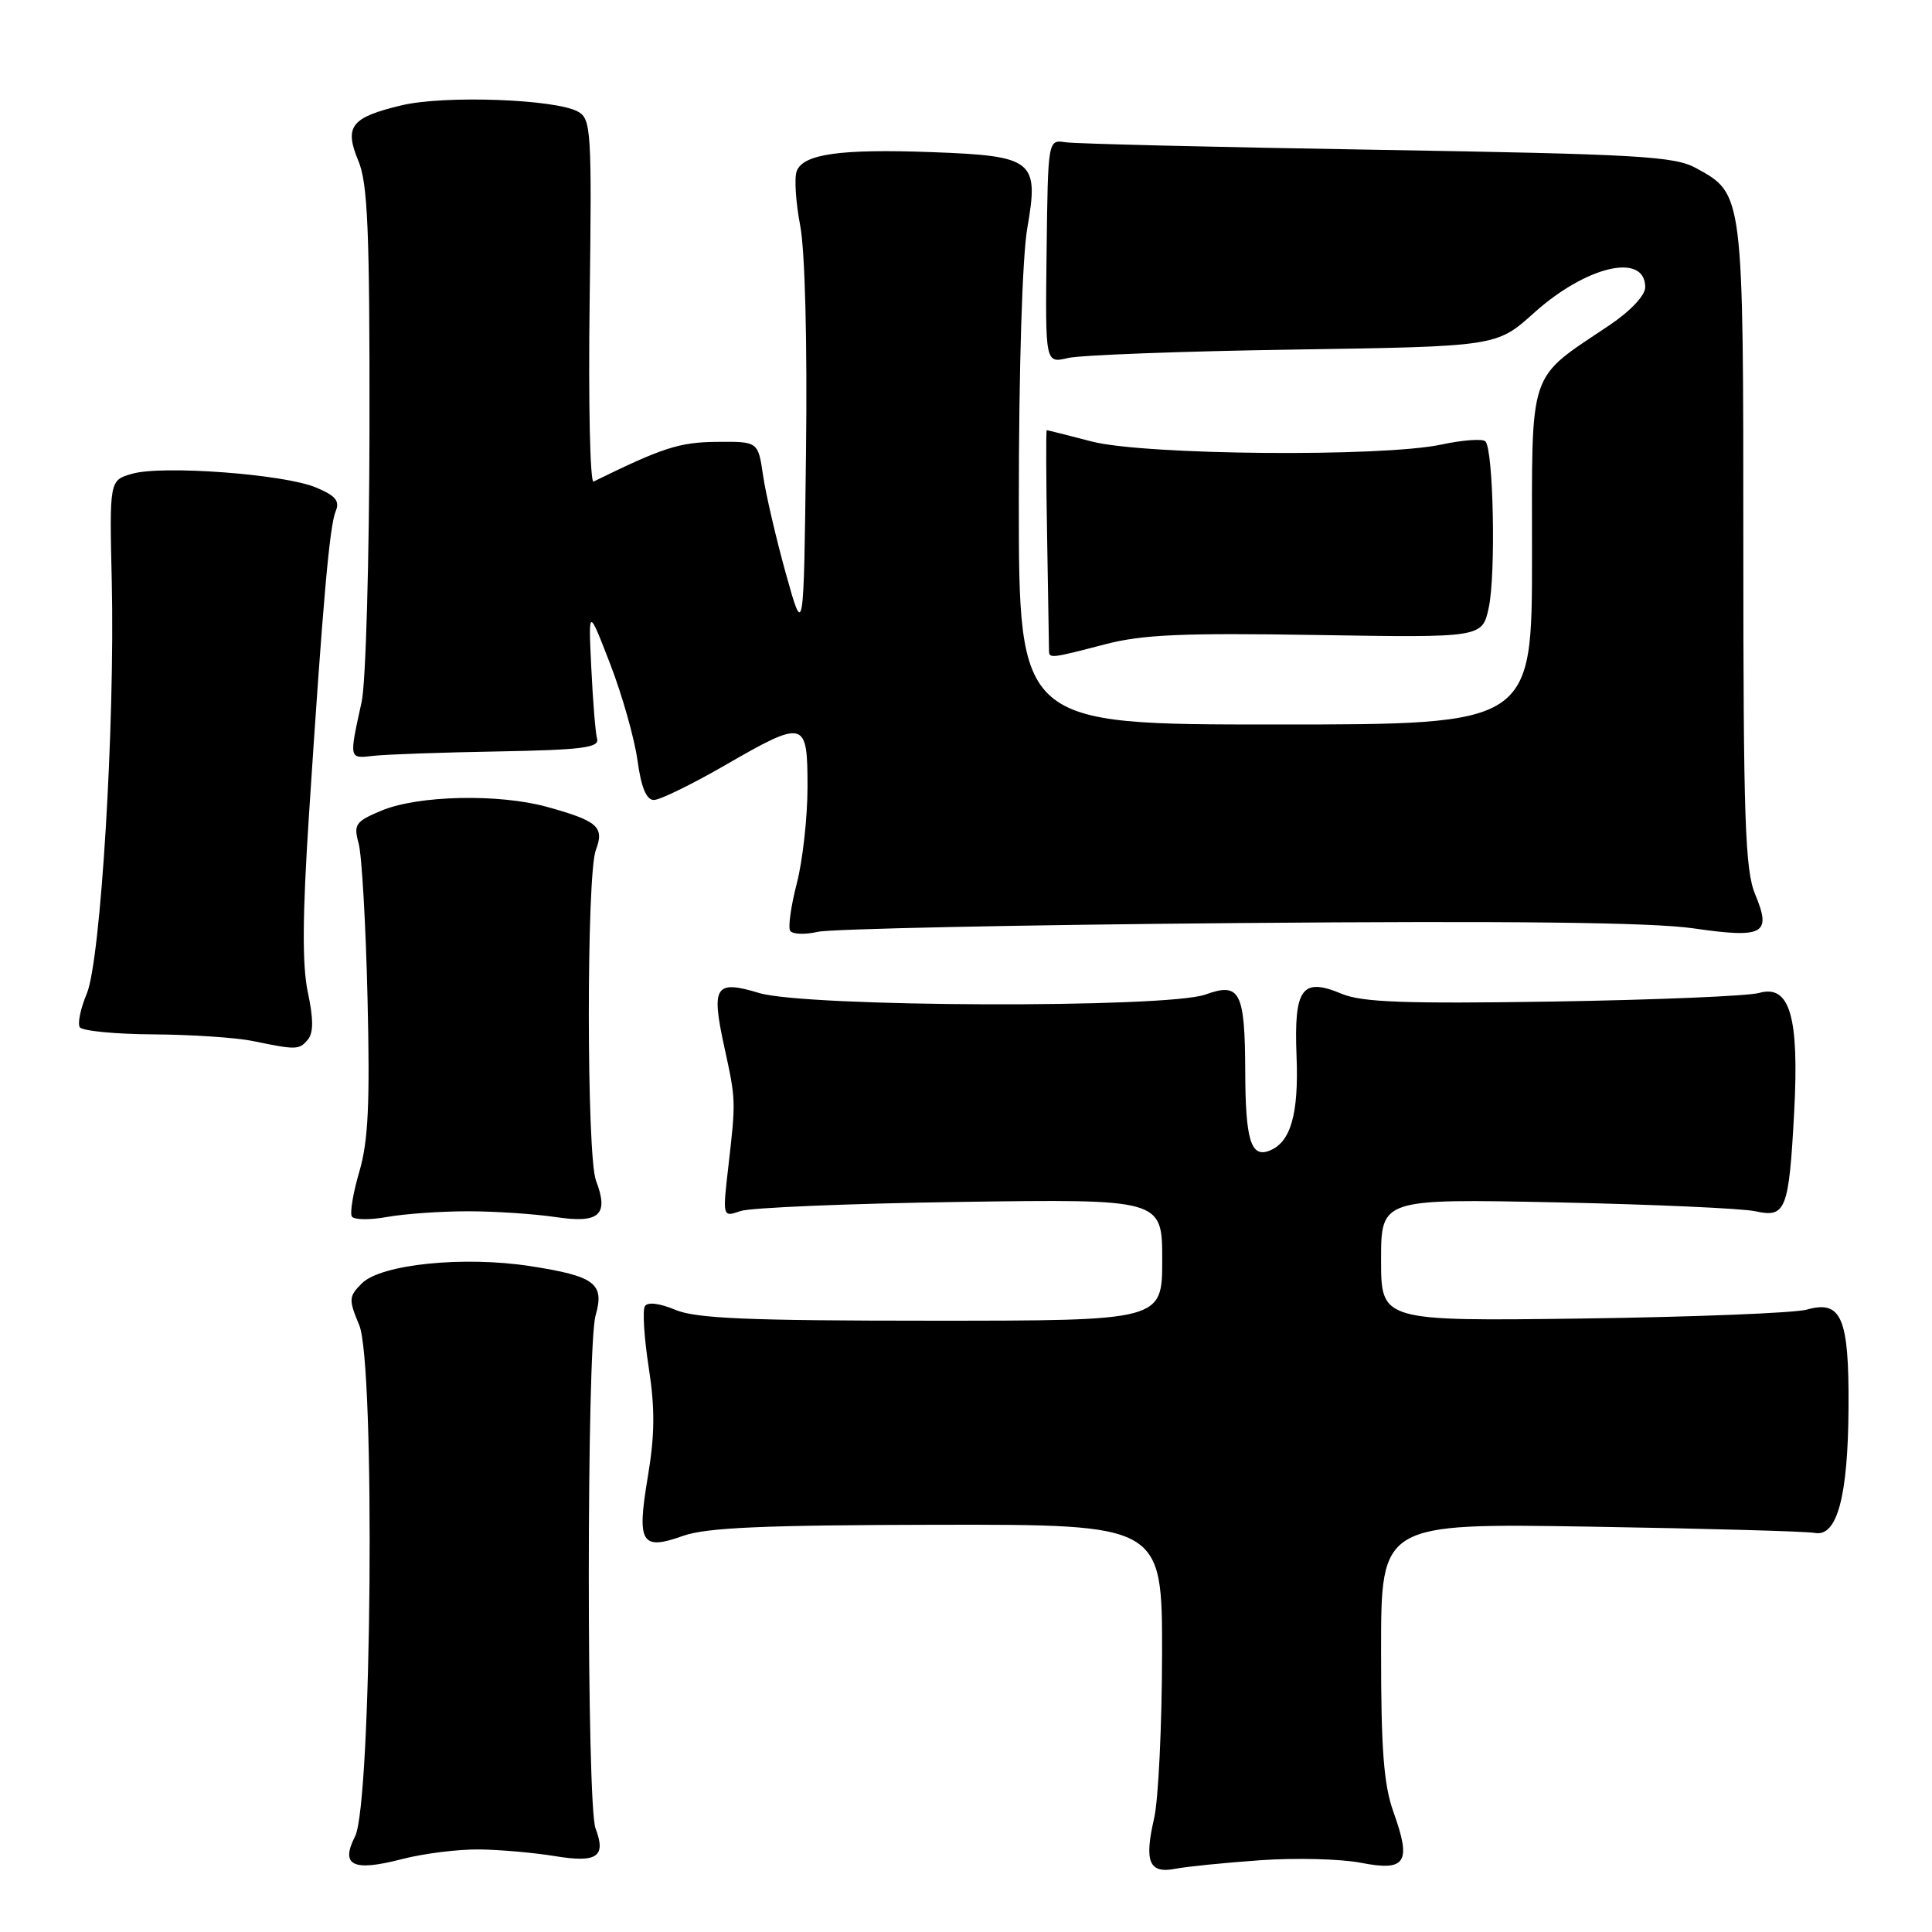 <?xml version="1.0" encoding="UTF-8" standalone="no"?>
<!DOCTYPE svg PUBLIC "-//W3C//DTD SVG 1.1//EN" "http://www.w3.org/Graphics/SVG/1.1/DTD/svg11.dtd" >
<svg xmlns="http://www.w3.org/2000/svg" xmlns:xlink="http://www.w3.org/1999/xlink" version="1.1" viewBox="0 0 256 256">
 <g >
 <path fill="currentColor"
d=" M 63.47 245.06 C 66.24 245.09 70.75 245.49 73.50 245.94 C 79.12 246.87 80.35 246.04 78.91 242.27 C 77.72 239.14 77.72 178.45 78.92 174.30 C 80.13 170.07 78.84 169.10 70.28 167.77 C 61.43 166.40 50.48 167.52 47.95 170.05 C 46.20 171.80 46.18 172.18 47.60 175.59 C 49.74 180.71 49.27 238.95 47.05 243.32 C 45.07 247.21 46.75 248.03 53.27 246.34 C 56.11 245.60 60.70 245.03 63.47 245.06 Z  M 167.00 246.49 C 171.68 246.16 177.67 246.31 180.33 246.83 C 186.29 247.99 187.05 246.82 184.65 240.13 C 183.35 236.51 182.99 231.83 183.00 218.67 C 183.00 201.84 183.00 201.84 210.75 202.29 C 226.01 202.54 239.39 202.91 240.47 203.12 C 243.43 203.69 244.88 198.28 244.94 186.44 C 245.01 174.59 244.00 172.23 239.41 173.53 C 237.81 173.98 224.46 174.51 209.75 174.71 C 183.00 175.06 183.00 175.06 183.00 166.95 C 183.00 158.84 183.00 158.84 206.25 159.32 C 219.04 159.59 230.90 160.12 232.61 160.50 C 236.63 161.39 237.04 160.36 237.74 147.30 C 238.41 134.67 237.15 130.41 233.09 131.57 C 231.67 131.98 219.40 132.49 205.83 132.71 C 186.10 133.02 180.49 132.81 177.77 131.68 C 172.50 129.47 171.44 130.95 171.80 139.98 C 172.10 147.65 171.02 151.39 168.19 152.48 C 165.75 153.42 165.03 151.07 165.00 142.00 C 164.96 131.39 164.31 130.12 159.73 131.78 C 154.63 133.62 106.86 133.46 100.60 131.58 C 94.73 129.81 94.21 130.64 95.99 138.80 C 97.51 145.75 97.51 145.84 96.53 154.40 C 95.73 161.30 95.73 161.30 98.12 160.47 C 99.43 160.02 112.54 159.47 127.25 159.26 C 154.00 158.88 154.00 158.88 154.00 166.94 C 154.00 175.00 154.00 175.00 123.47 175.00 C 99.16 175.00 92.23 174.71 89.49 173.56 C 87.38 172.68 85.81 172.49 85.45 173.08 C 85.12 173.61 85.35 177.26 85.96 181.20 C 86.80 186.62 86.77 190.12 85.84 195.68 C 84.36 204.49 84.96 205.49 90.51 203.51 C 93.60 202.41 101.18 202.08 124.25 202.04 C 154.00 202.00 154.00 202.00 153.98 219.25 C 153.96 228.74 153.49 238.49 152.93 240.92 C 151.59 246.72 152.26 248.30 155.75 247.62 C 157.26 247.33 162.32 246.82 167.00 246.49 Z  M 62.00 160.50 C 65.58 160.50 70.81 160.85 73.64 161.27 C 79.44 162.14 80.71 160.99 78.97 156.43 C 77.72 153.14 77.70 115.92 78.95 112.64 C 80.11 109.57 79.23 108.79 72.50 106.92 C 66.09 105.15 55.41 105.38 50.55 107.41 C 47.10 108.85 46.83 109.24 47.52 111.75 C 47.94 113.26 48.47 122.51 48.70 132.29 C 49.03 146.19 48.80 151.21 47.62 155.22 C 46.79 158.05 46.34 160.74 46.62 161.19 C 46.89 161.64 49.01 161.67 51.31 161.25 C 53.61 160.84 58.42 160.50 62.00 160.50 Z  M 40.81 137.73 C 41.54 136.85 41.54 134.97 40.79 131.48 C 40.03 127.89 40.07 121.33 40.94 108.00 C 42.79 79.60 43.67 69.66 44.48 67.74 C 45.05 66.38 44.47 65.68 41.86 64.59 C 37.63 62.82 21.48 61.62 17.50 62.78 C 14.50 63.64 14.50 63.64 14.81 77.07 C 15.24 96.01 13.35 127.24 11.50 131.66 C 10.68 133.61 10.26 135.61 10.57 136.11 C 10.87 136.60 15.25 137.03 20.31 137.06 C 25.36 137.09 31.30 137.49 33.50 137.94 C 39.29 139.14 39.65 139.13 40.81 137.73 Z  M 164.00 122.31 C 200.29 122.00 218.93 122.22 224.38 123.01 C 233.72 124.36 234.77 123.78 232.57 118.51 C 231.23 115.30 231.00 108.60 231.00 72.33 C 231.00 25.49 231.03 25.71 224.73 22.27 C 221.86 20.70 217.13 20.43 182.50 19.85 C 161.05 19.50 142.46 19.05 141.18 18.85 C 138.86 18.50 138.86 18.50 138.68 33.33 C 138.50 48.15 138.50 48.15 141.50 47.44 C 143.15 47.05 156.61 46.54 171.41 46.32 C 198.31 45.91 198.31 45.91 203.24 41.48 C 210.20 35.21 218.00 33.41 218.00 38.06 C 218.00 39.14 216.05 41.22 213.25 43.10 C 202.33 50.44 203.00 48.46 203.00 73.69 C 203.00 96.00 203.00 96.00 169.00 96.00 C 135.00 96.00 135.00 96.00 135.00 66.33 C 135.00 48.94 135.46 34.00 136.12 30.24 C 137.69 21.23 136.98 20.66 123.50 20.16 C 111.37 19.71 106.44 20.40 105.57 22.67 C 105.23 23.56 105.44 26.81 106.03 29.89 C 106.67 33.24 106.98 45.39 106.80 60.00 C 106.50 84.50 106.50 84.50 104.13 76.00 C 102.83 71.33 101.47 65.47 101.11 63.00 C 100.45 58.50 100.45 58.50 94.98 58.55 C 90.04 58.59 87.79 59.32 78.65 63.81 C 78.19 64.04 77.95 53.34 78.13 40.03 C 78.43 17.36 78.33 15.76 76.60 14.80 C 73.63 13.13 58.84 12.60 53.19 13.96 C 46.50 15.56 45.58 16.75 47.49 21.33 C 48.73 24.29 48.99 30.59 48.96 56.72 C 48.93 74.20 48.47 90.53 47.92 93.00 C 46.24 100.66 46.21 100.53 49.50 100.15 C 51.15 99.96 58.58 99.70 66.00 99.57 C 77.07 99.37 79.43 99.07 79.12 97.91 C 78.90 97.14 78.56 92.90 78.35 88.50 C 77.96 80.50 77.96 80.50 80.86 88.00 C 82.45 92.12 84.07 97.86 84.47 100.75 C 84.96 104.34 85.65 106.00 86.64 106.00 C 87.44 106.00 91.60 103.97 95.89 101.50 C 106.69 95.28 107.00 95.35 107.00 104.28 C 107.00 108.29 106.36 114.02 105.59 117.02 C 104.81 120.01 104.41 122.86 104.70 123.33 C 105.00 123.80 106.65 123.87 108.37 123.47 C 110.09 123.08 135.12 122.55 164.00 122.31 Z  M 146.36 85.39 C 151.35 84.08 156.62 83.85 174.45 84.14 C 196.41 84.50 196.41 84.50 197.27 80.50 C 198.22 76.06 197.89 59.55 196.82 58.48 C 196.44 58.11 193.83 58.30 191.02 58.90 C 183.16 60.59 151.63 60.31 144.66 58.50 C 141.49 57.67 138.81 57.00 138.70 57.00 C 138.59 57.00 138.61 63.41 138.75 71.25 C 138.88 79.09 139.00 85.84 139.00 86.25 C 139.00 87.27 139.33 87.23 146.36 85.39 Z "/>
</g>
</svg>